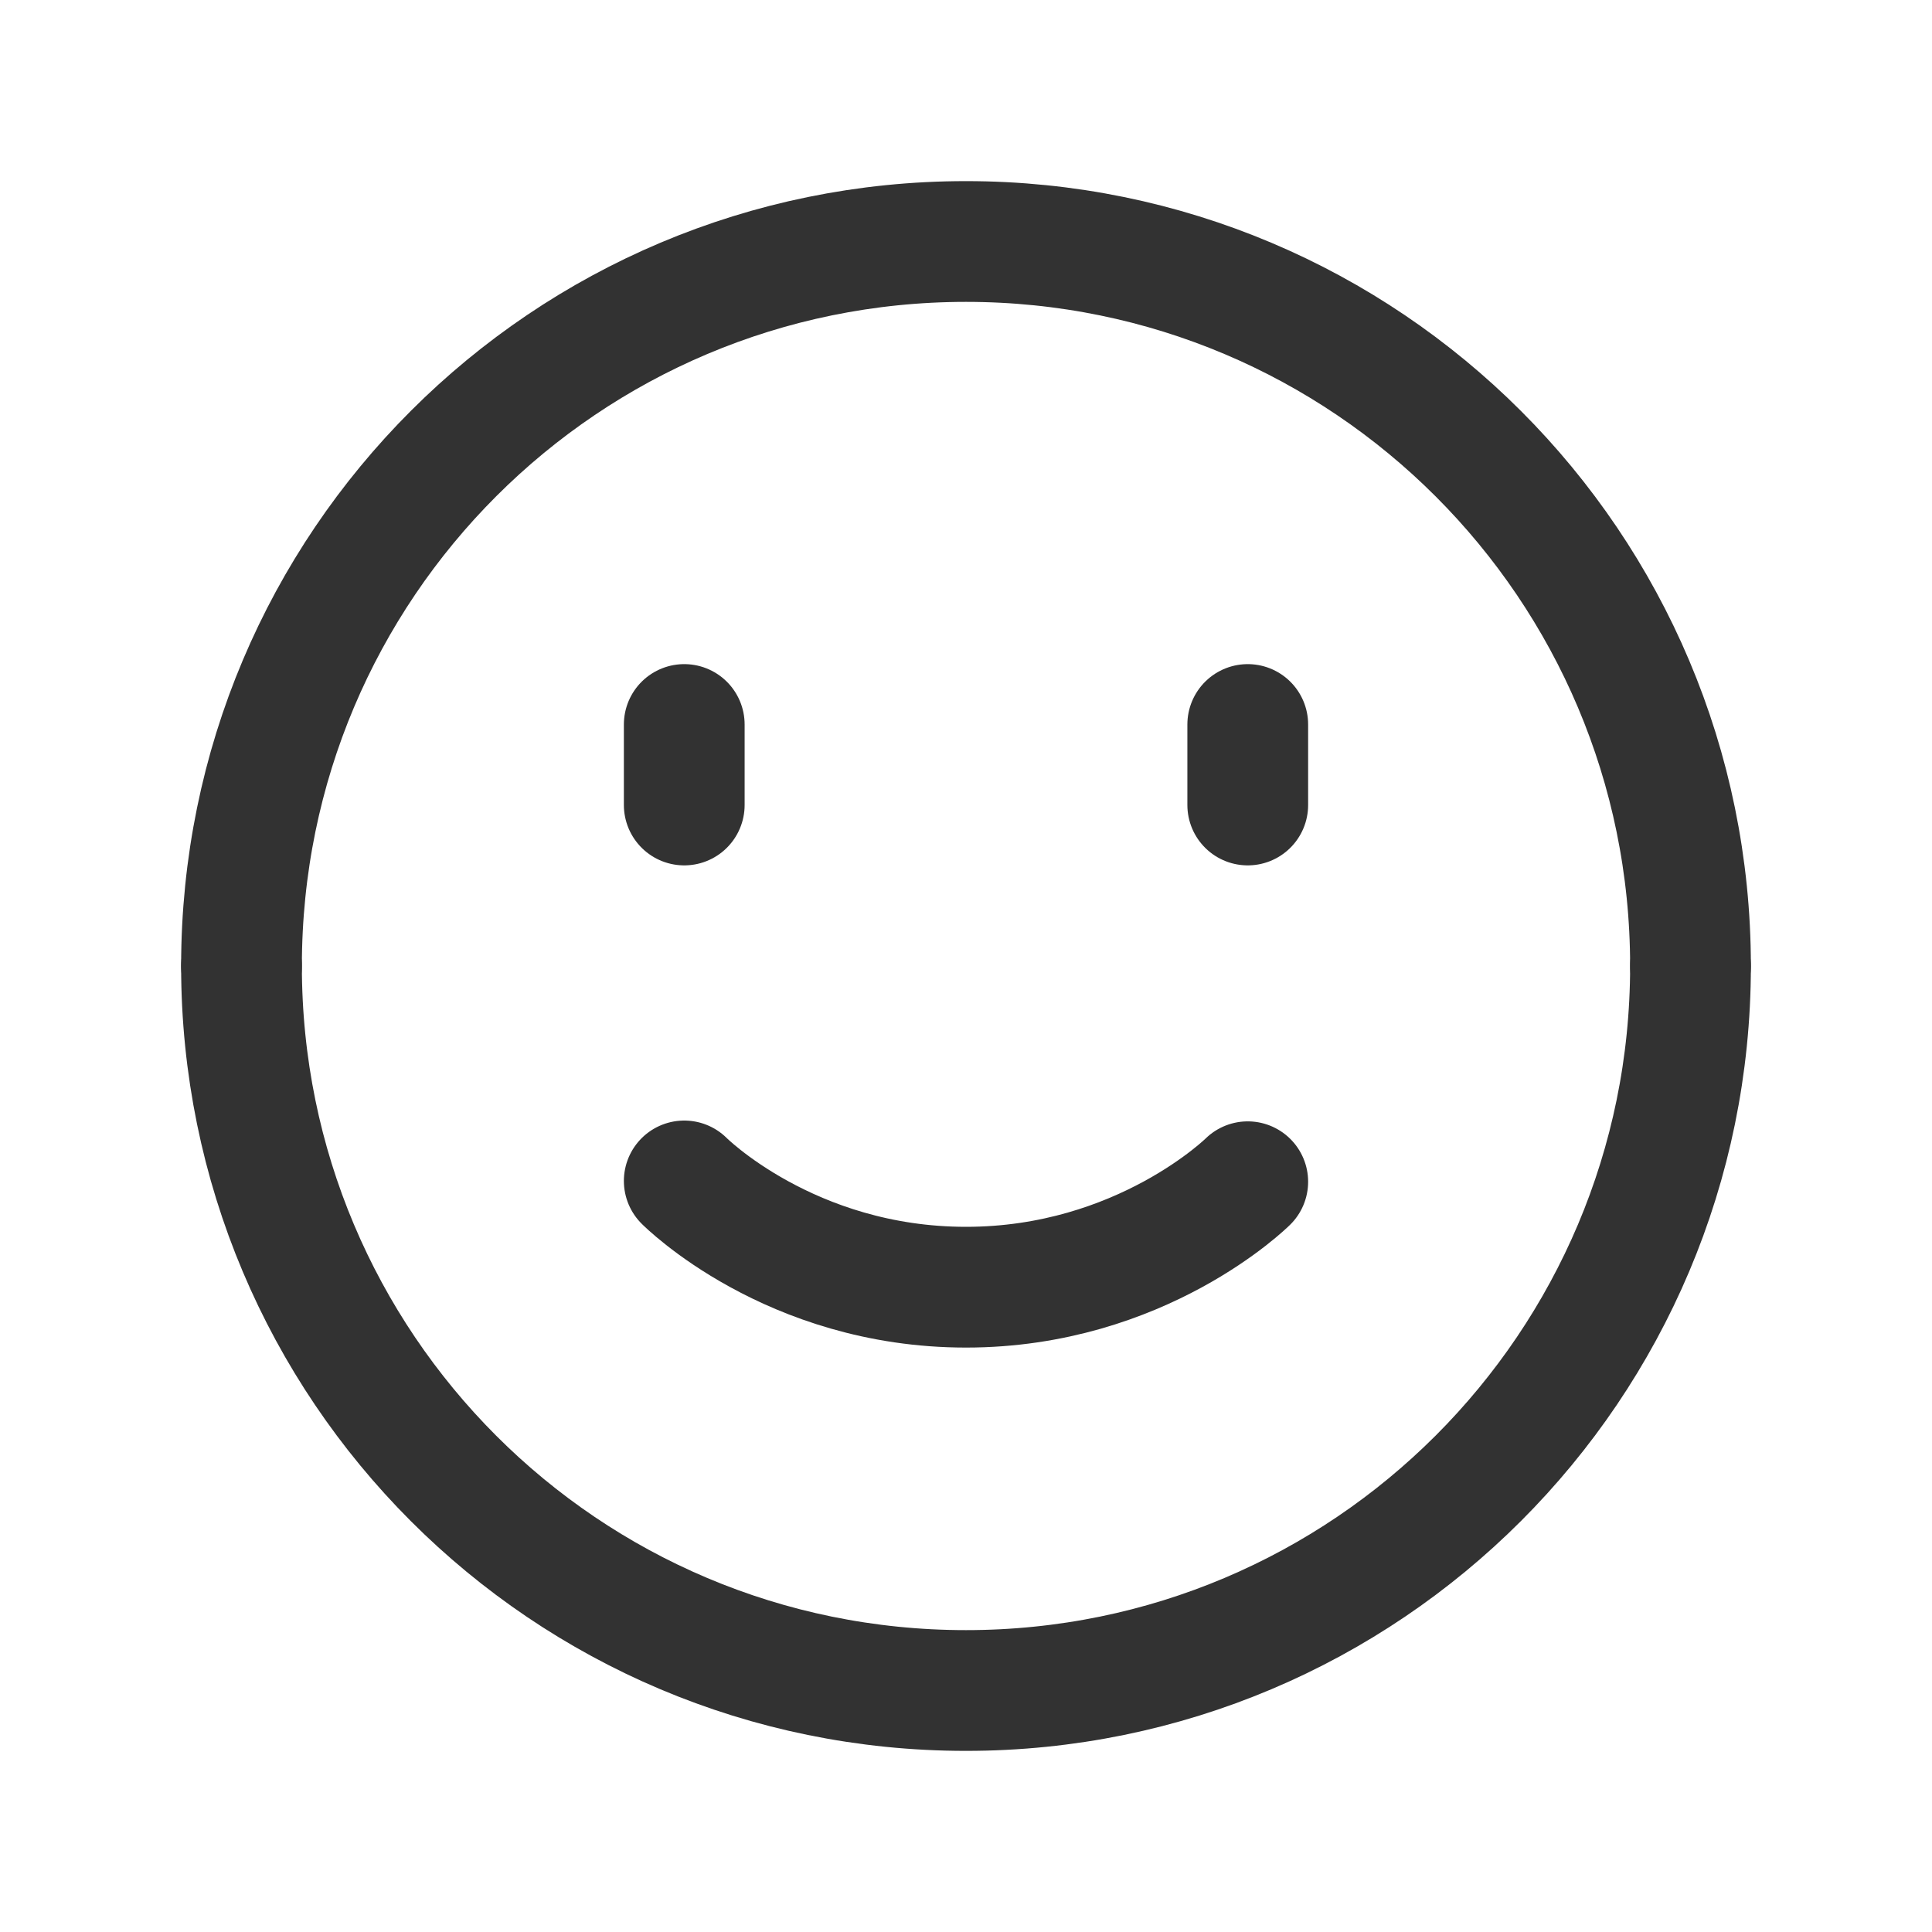 <svg viewBox="0 0 24 24" xmlns="http://www.w3.org/2000/svg"><g fill="none"><path d="M0 0h24v24H0Z"/><g stroke-linecap="round" stroke-width="1.5" stroke="#323232" fill="none" stroke-linejoin="round"><path d="M3 12c0-4.98 4.029-9 9-9s9 4.029 9 9"/><path d="M21 12c0 4.971-4.029 9-9 9 -4.98 0-9-4.029-9-9"/><path d="M8.5 9v1"/><path d="M15.5 9v1"/><path d="M15.5 14.68s-1.32 1.31-3.5 1.31c-2.19 0-3.5-1.32-3.5-1.32"/></g></g></svg>